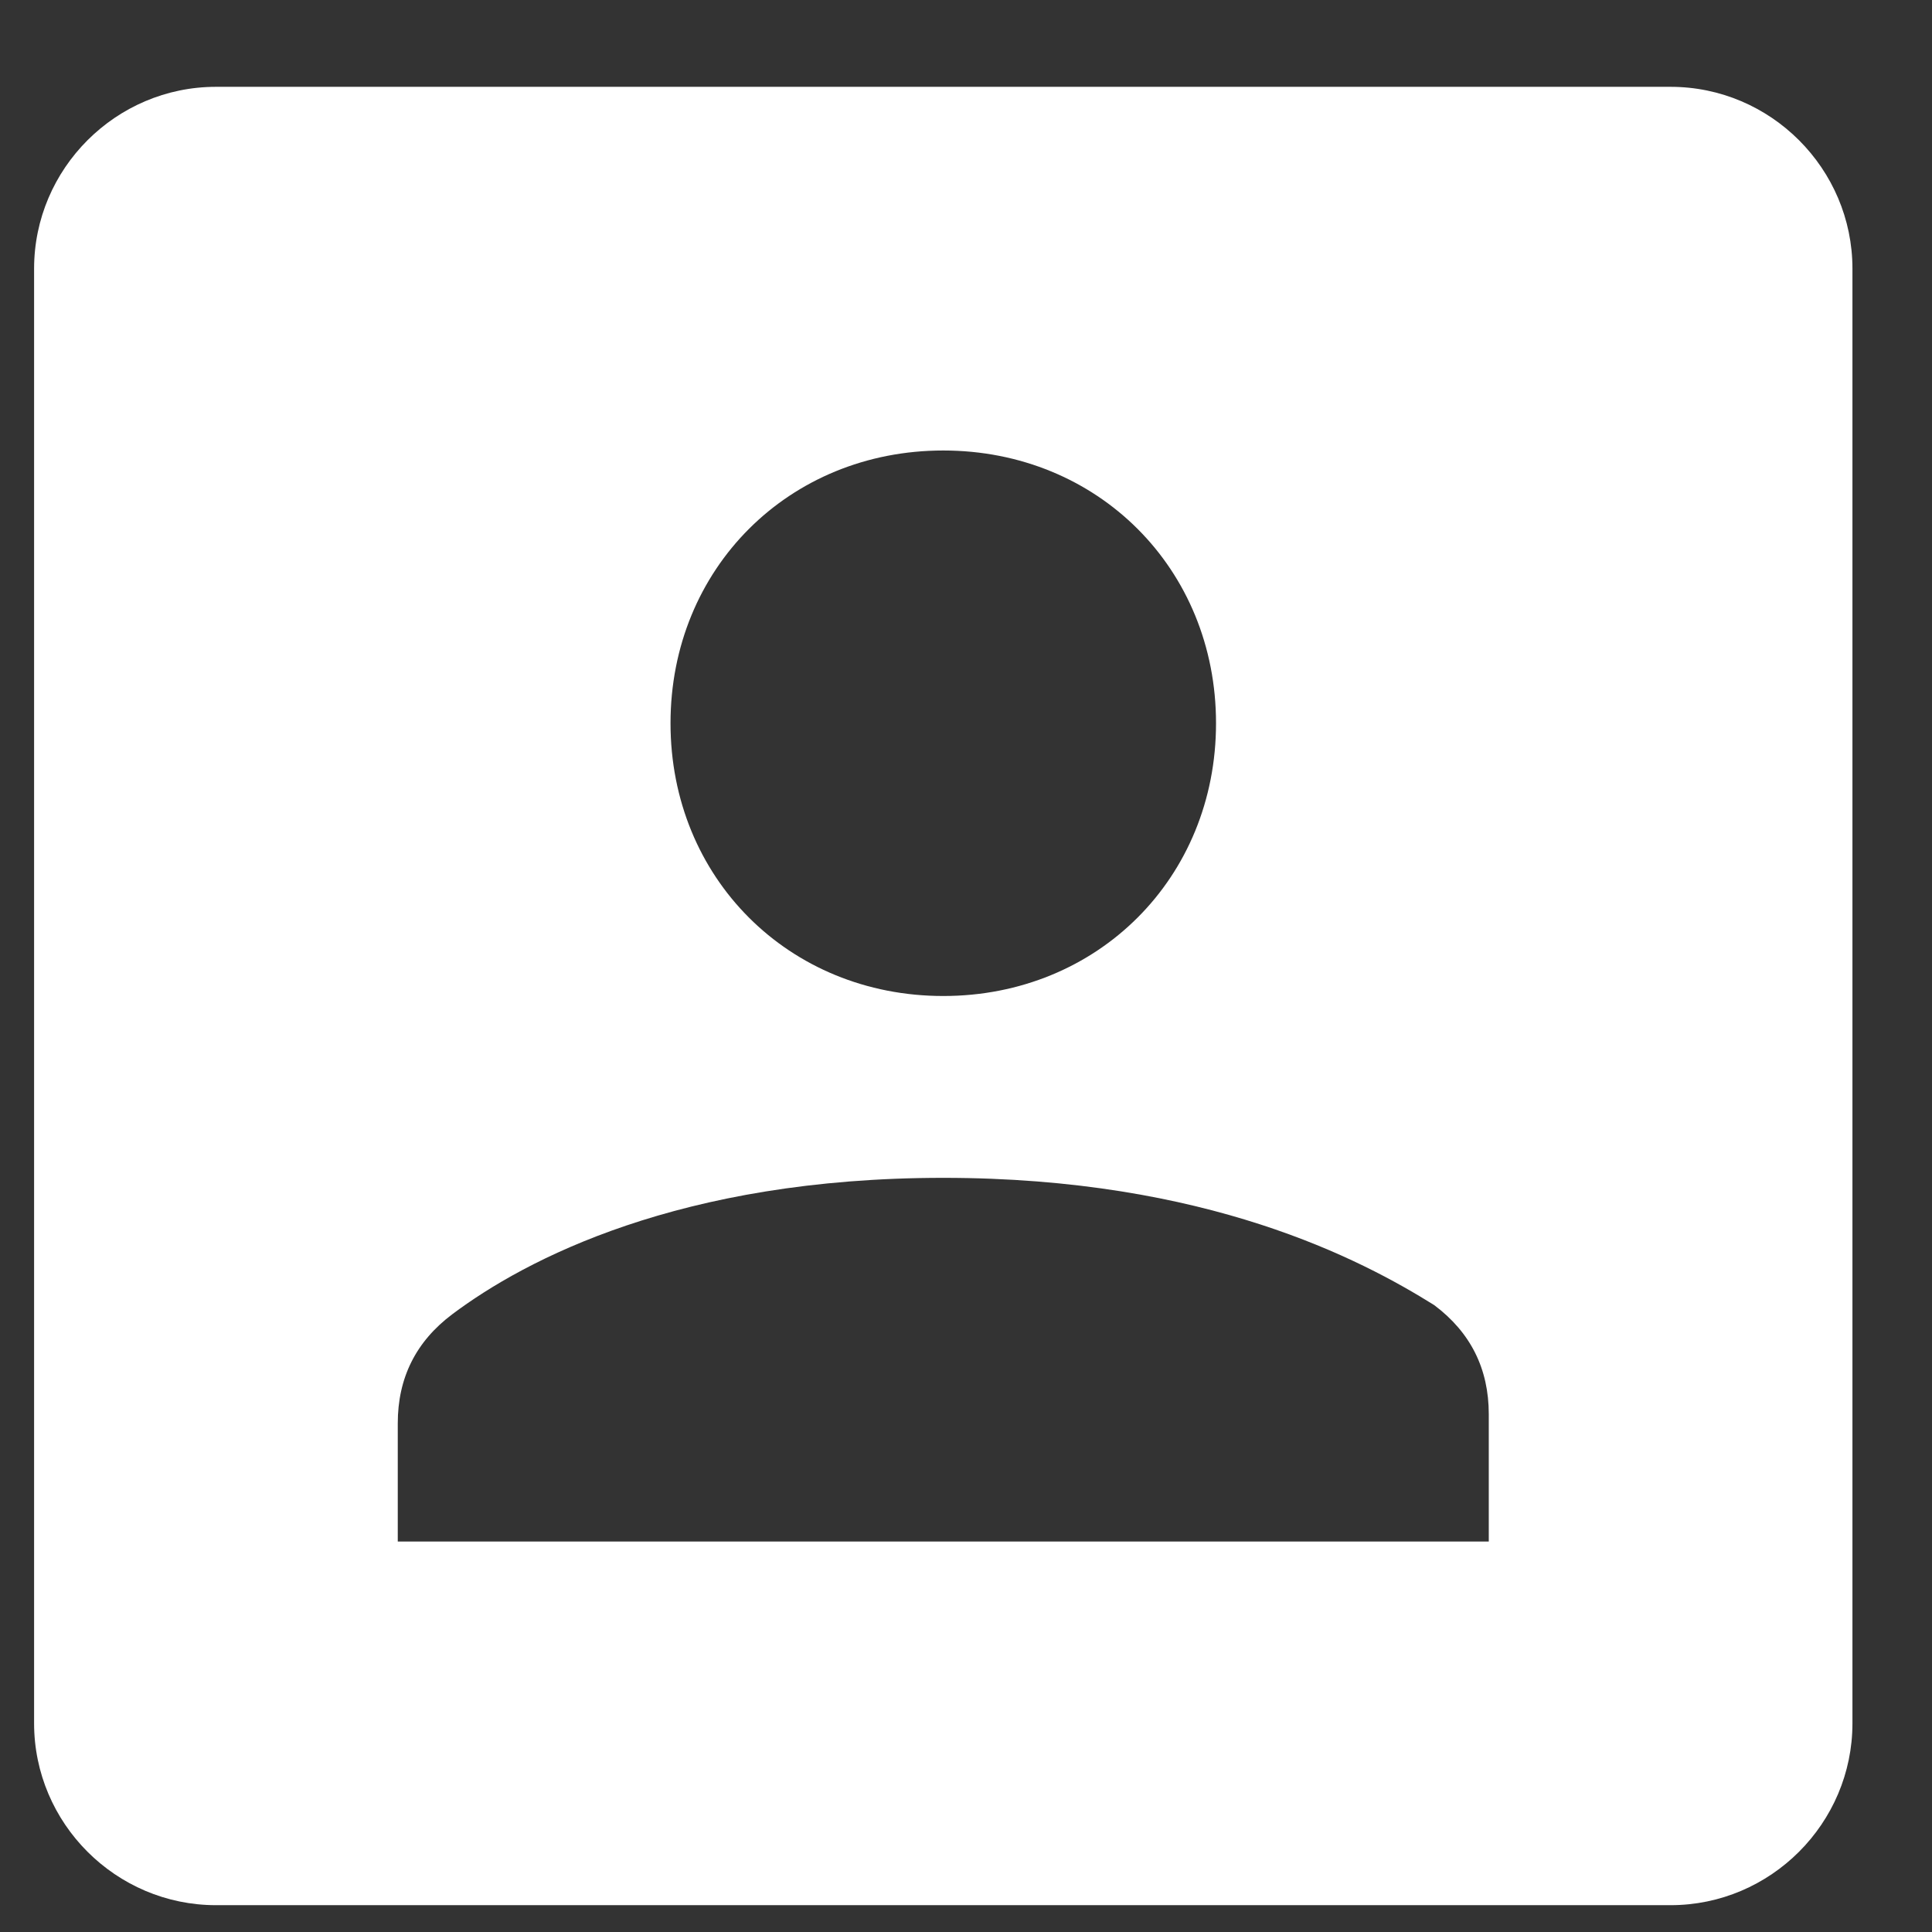 <svg width="17" height="17" fill="none" xmlns="http://www.w3.org/2000/svg"><rect width="100%" height="100%" fill="#333333" stroke="none"/><path d="M14.7.764H1.9c-.88 0-1.6.72-1.6 1.6v12.8c0 .88.72 1.6 1.6 1.6h12.8c.88 0 1.6-.72 1.6-1.6v-12.8c0-.88-.72-1.6-1.6-1.6zm-6.4 3.2c1.36 0 2.4 1.04 2.4 2.4 0 1.36-1.04 2.4-2.4 2.4-1.36 0-2.4-1.04-2.4-2.4 0-1.36 1.04-2.4 2.4-2.4zm4.8 9.6H3.5v-1.04c0-.4.16-.72.48-.96.64-.48 2-1.2 4.32-1.2 2.32 0 3.68.72 4.32 1.12.32.24.48.56.48.96v1.12z" fill="#fff"/></svg>